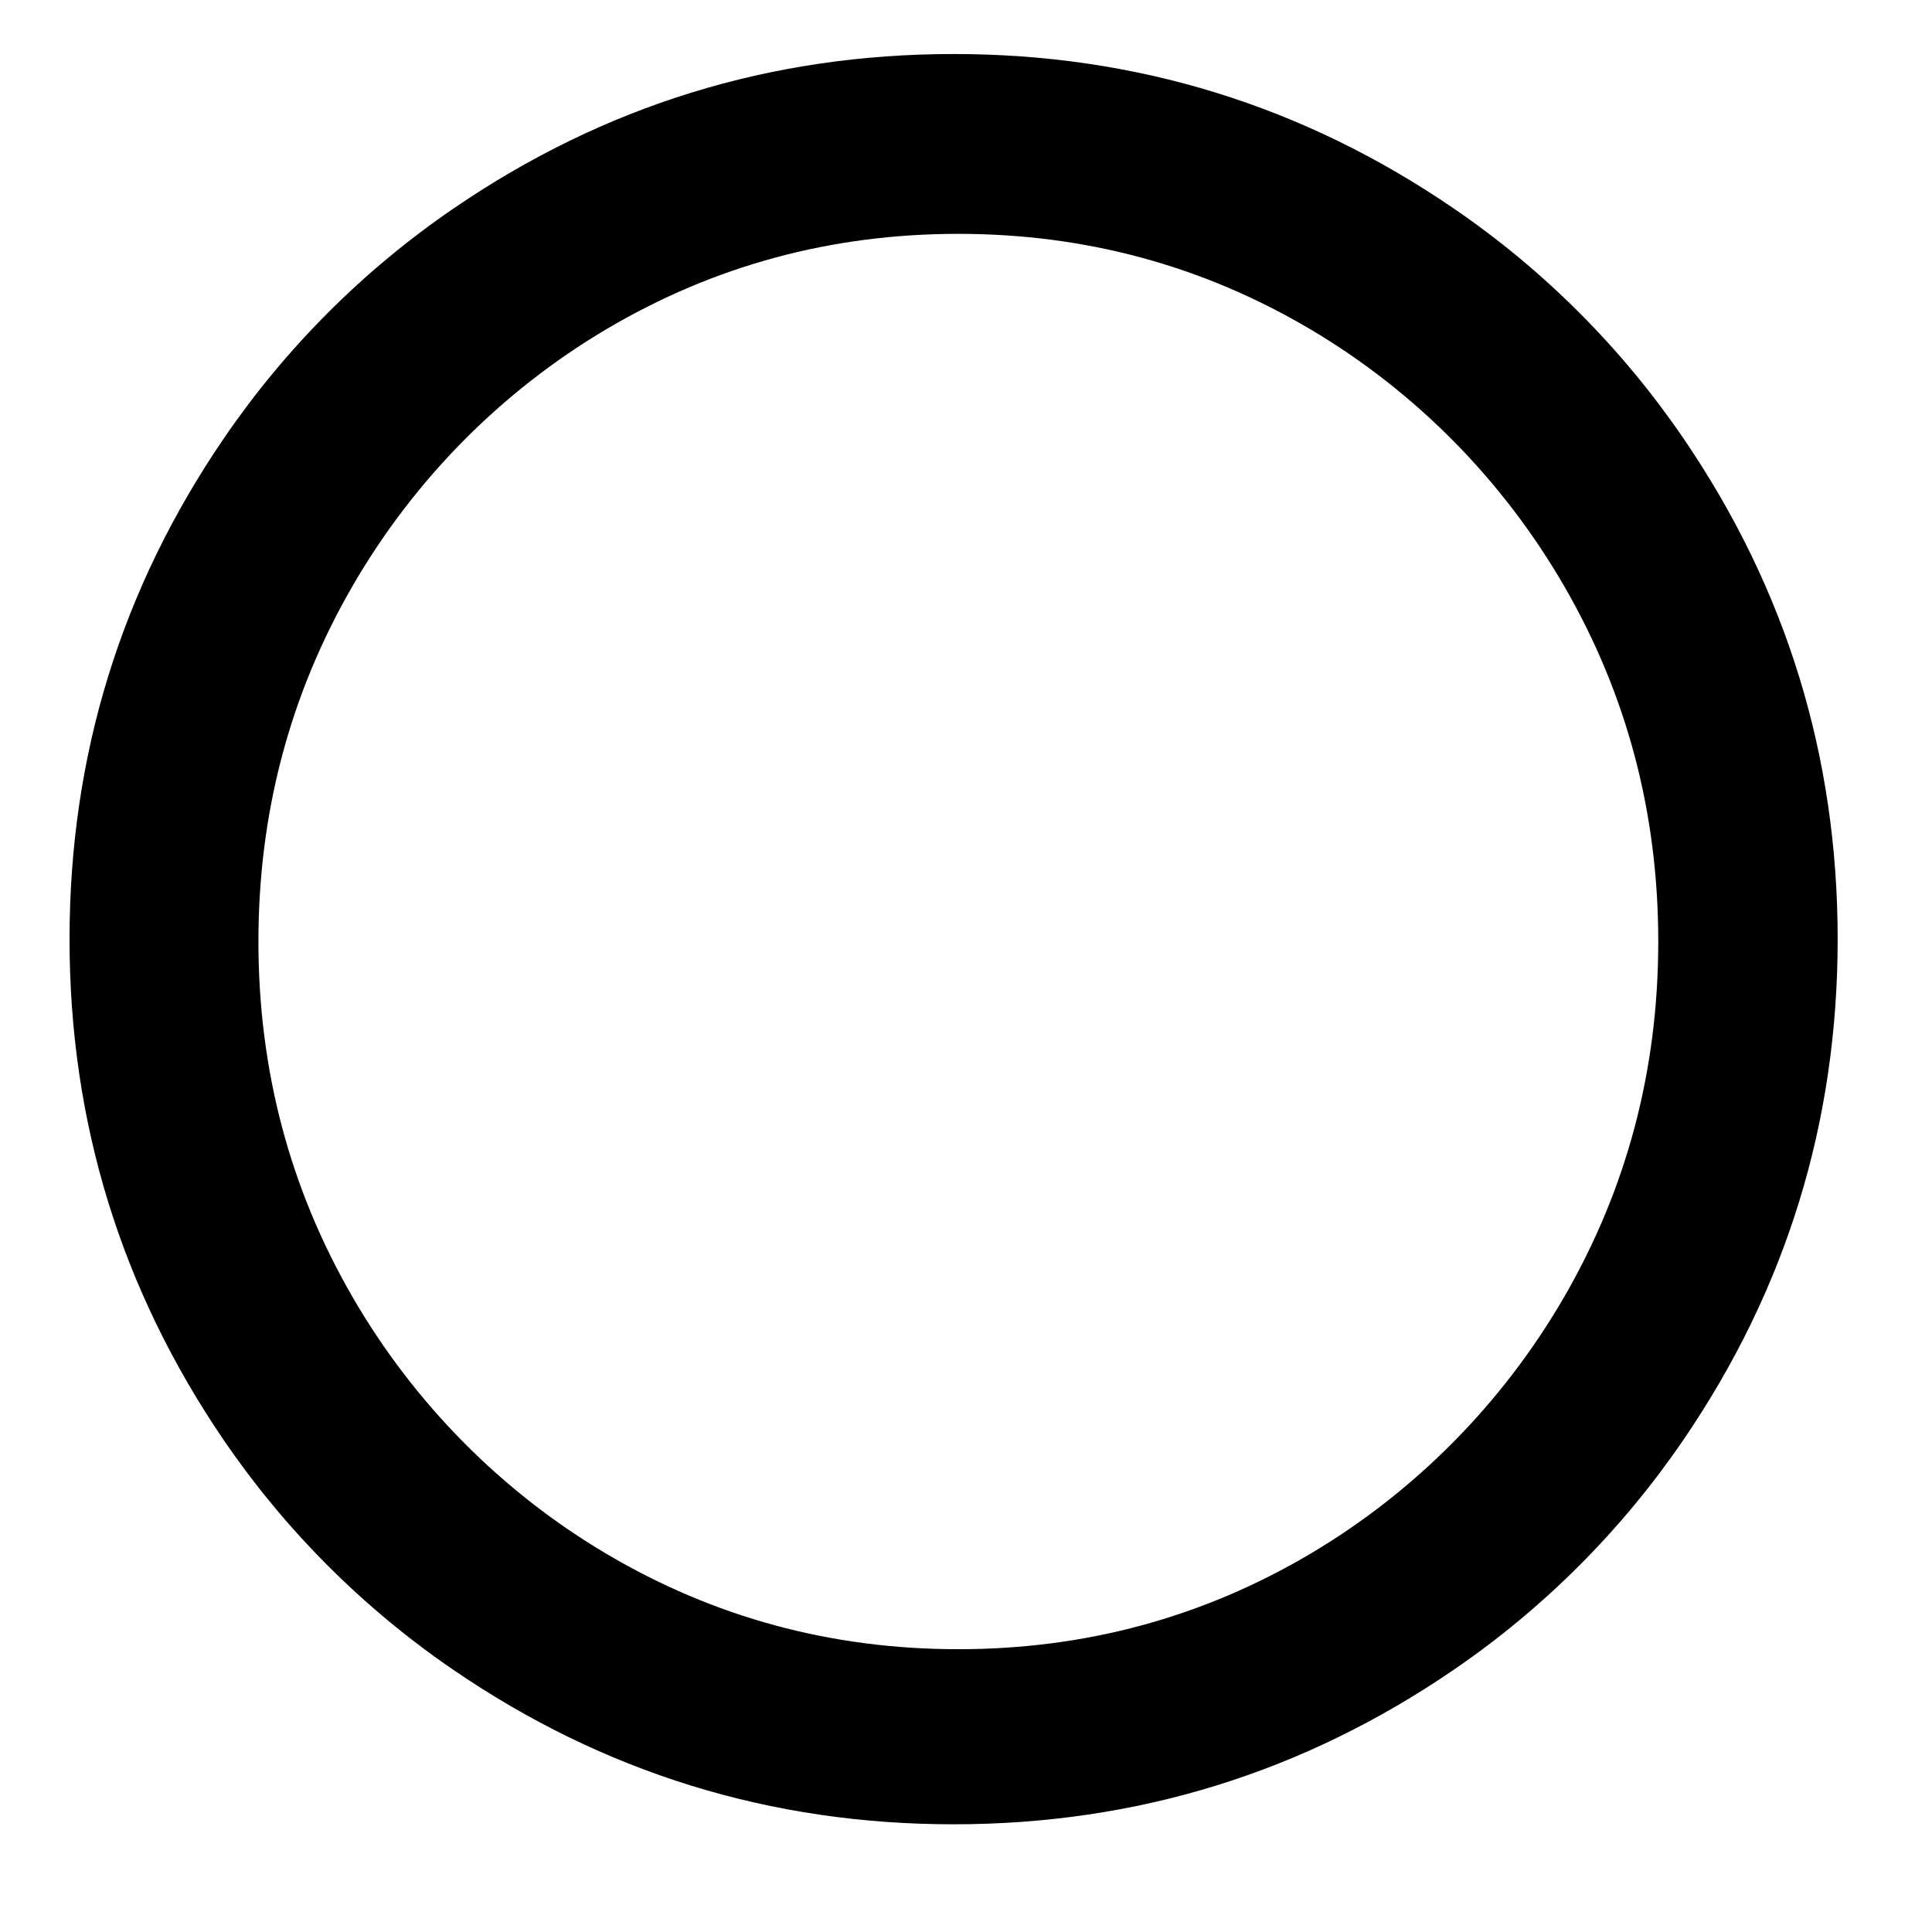 <?xml version="1.0" encoding="utf-8"?>
<!-- Generator: Adobe Illustrator 22.0.0, SVG Export Plug-In . SVG Version: 6.00 Build 0)  -->
<svg version="1.1" id="Layer_1" xmlns="http://www.w3.org/2000/svg" xmlns:xlink="http://www.w3.org/1999/xlink" x="0px" y="0px"
	 viewBox="0 0 1792 1792" style="enable-background:new 0 0 1792 1792;" xml:space="preserve">
<path d="M888.8,216.9c-117.9,0-226.7,29.5-326.3,88.4C465.2,362.9,384,445,327.1,543.4c-58.3,100.7-87.4,210.7-87.4,329.9
	c0,119.2,29.1,229.2,87.4,329.9c57,98.4,138.1,180.5,235.5,238.1c99.6,58.9,208.3,88.4,326.3,88.4c117.9,0,226.7-29.5,326.3-88.4
	c97.3-57.6,178.5-139.7,235.5-238.1c58.3-100.7,87.4-210.7,87.4-329.9c0-119.3-29.1-229.2-87.4-329.9
	c-57-98.4-138.1-180.5-235.5-238.1C1115.5,246.4,1006.8,216.9,888.8,216.9z M1704.5,871.1c0,170-47.7,324.8-143.2,464.6
	c-57.1,83.6-129.3,155.9-212.8,213c-139.6,95.6-294.3,143.4-464.1,143.4c-169.7,0-324.4-47.8-464.1-143.4
	c-83.5-57.1-155.7-129.4-212.8-213C112.3,1196,64.5,1041.1,64.5,871.1c0-170,47.7-324.8,143.2-464.6
	c57.1-83.6,129.3-155.9,212.8-213C560.1,97.9,714.8,50.1,884.5,50.1c169.7,0,324.4,47.8,464.1,143.4
	c83.5,57.1,155.7,129.4,212.8,213C1656.8,546.3,1704.5,701.2,1704.5,871.1z"/>
</svg>
